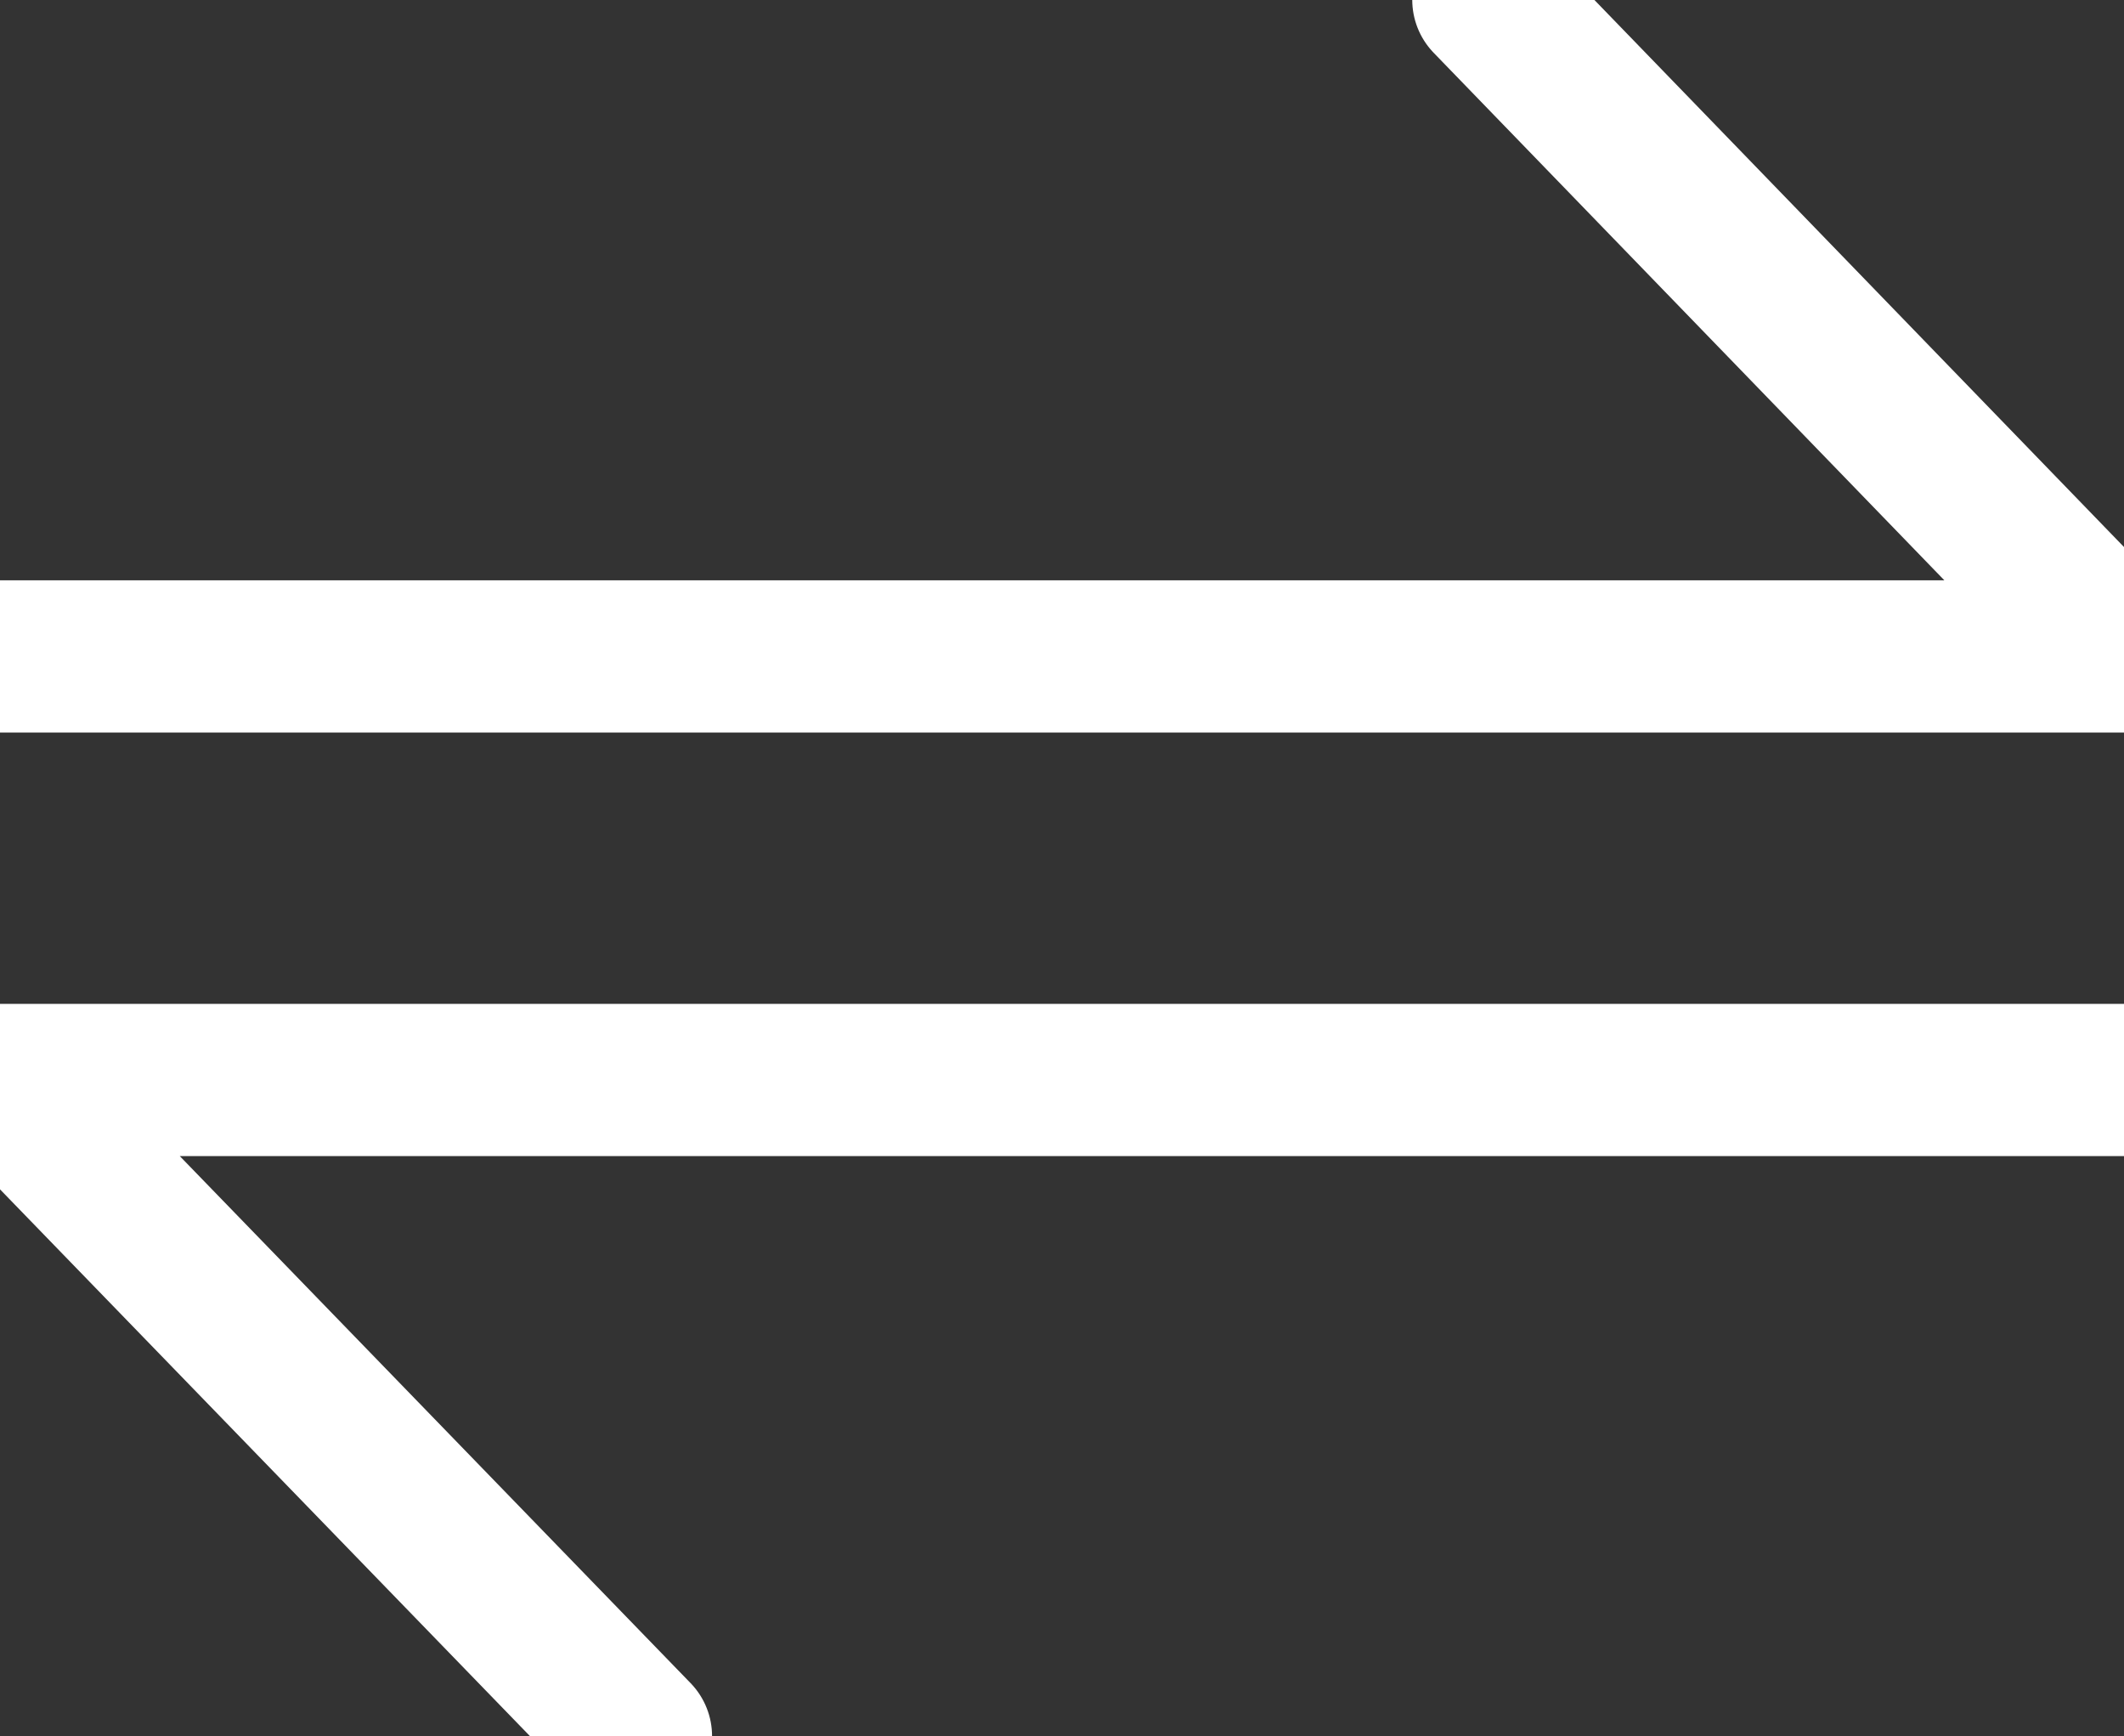<svg xmlns="http://www.w3.org/2000/svg" width="13.954" height="11.404" viewBox="87.865 271.961 13.954 11.404"><rect x="87.865" y="271.961" width="13.954" height="11.404" fill="#333333" stroke="none"/><g data-name="CompositeLayer"><path d="m92.043 283.365-4.178-4.31h13.954" stroke-linejoin="round" stroke-linecap="round" stroke="#fff" fill="transparent" data-name="Path 2715"/><path d="m97.643 271.96 4.176 4.313H87.865" stroke-linejoin="round" stroke-linecap="round" stroke="#fff" fill="transparent" data-name="Path 2716"/></g></svg>